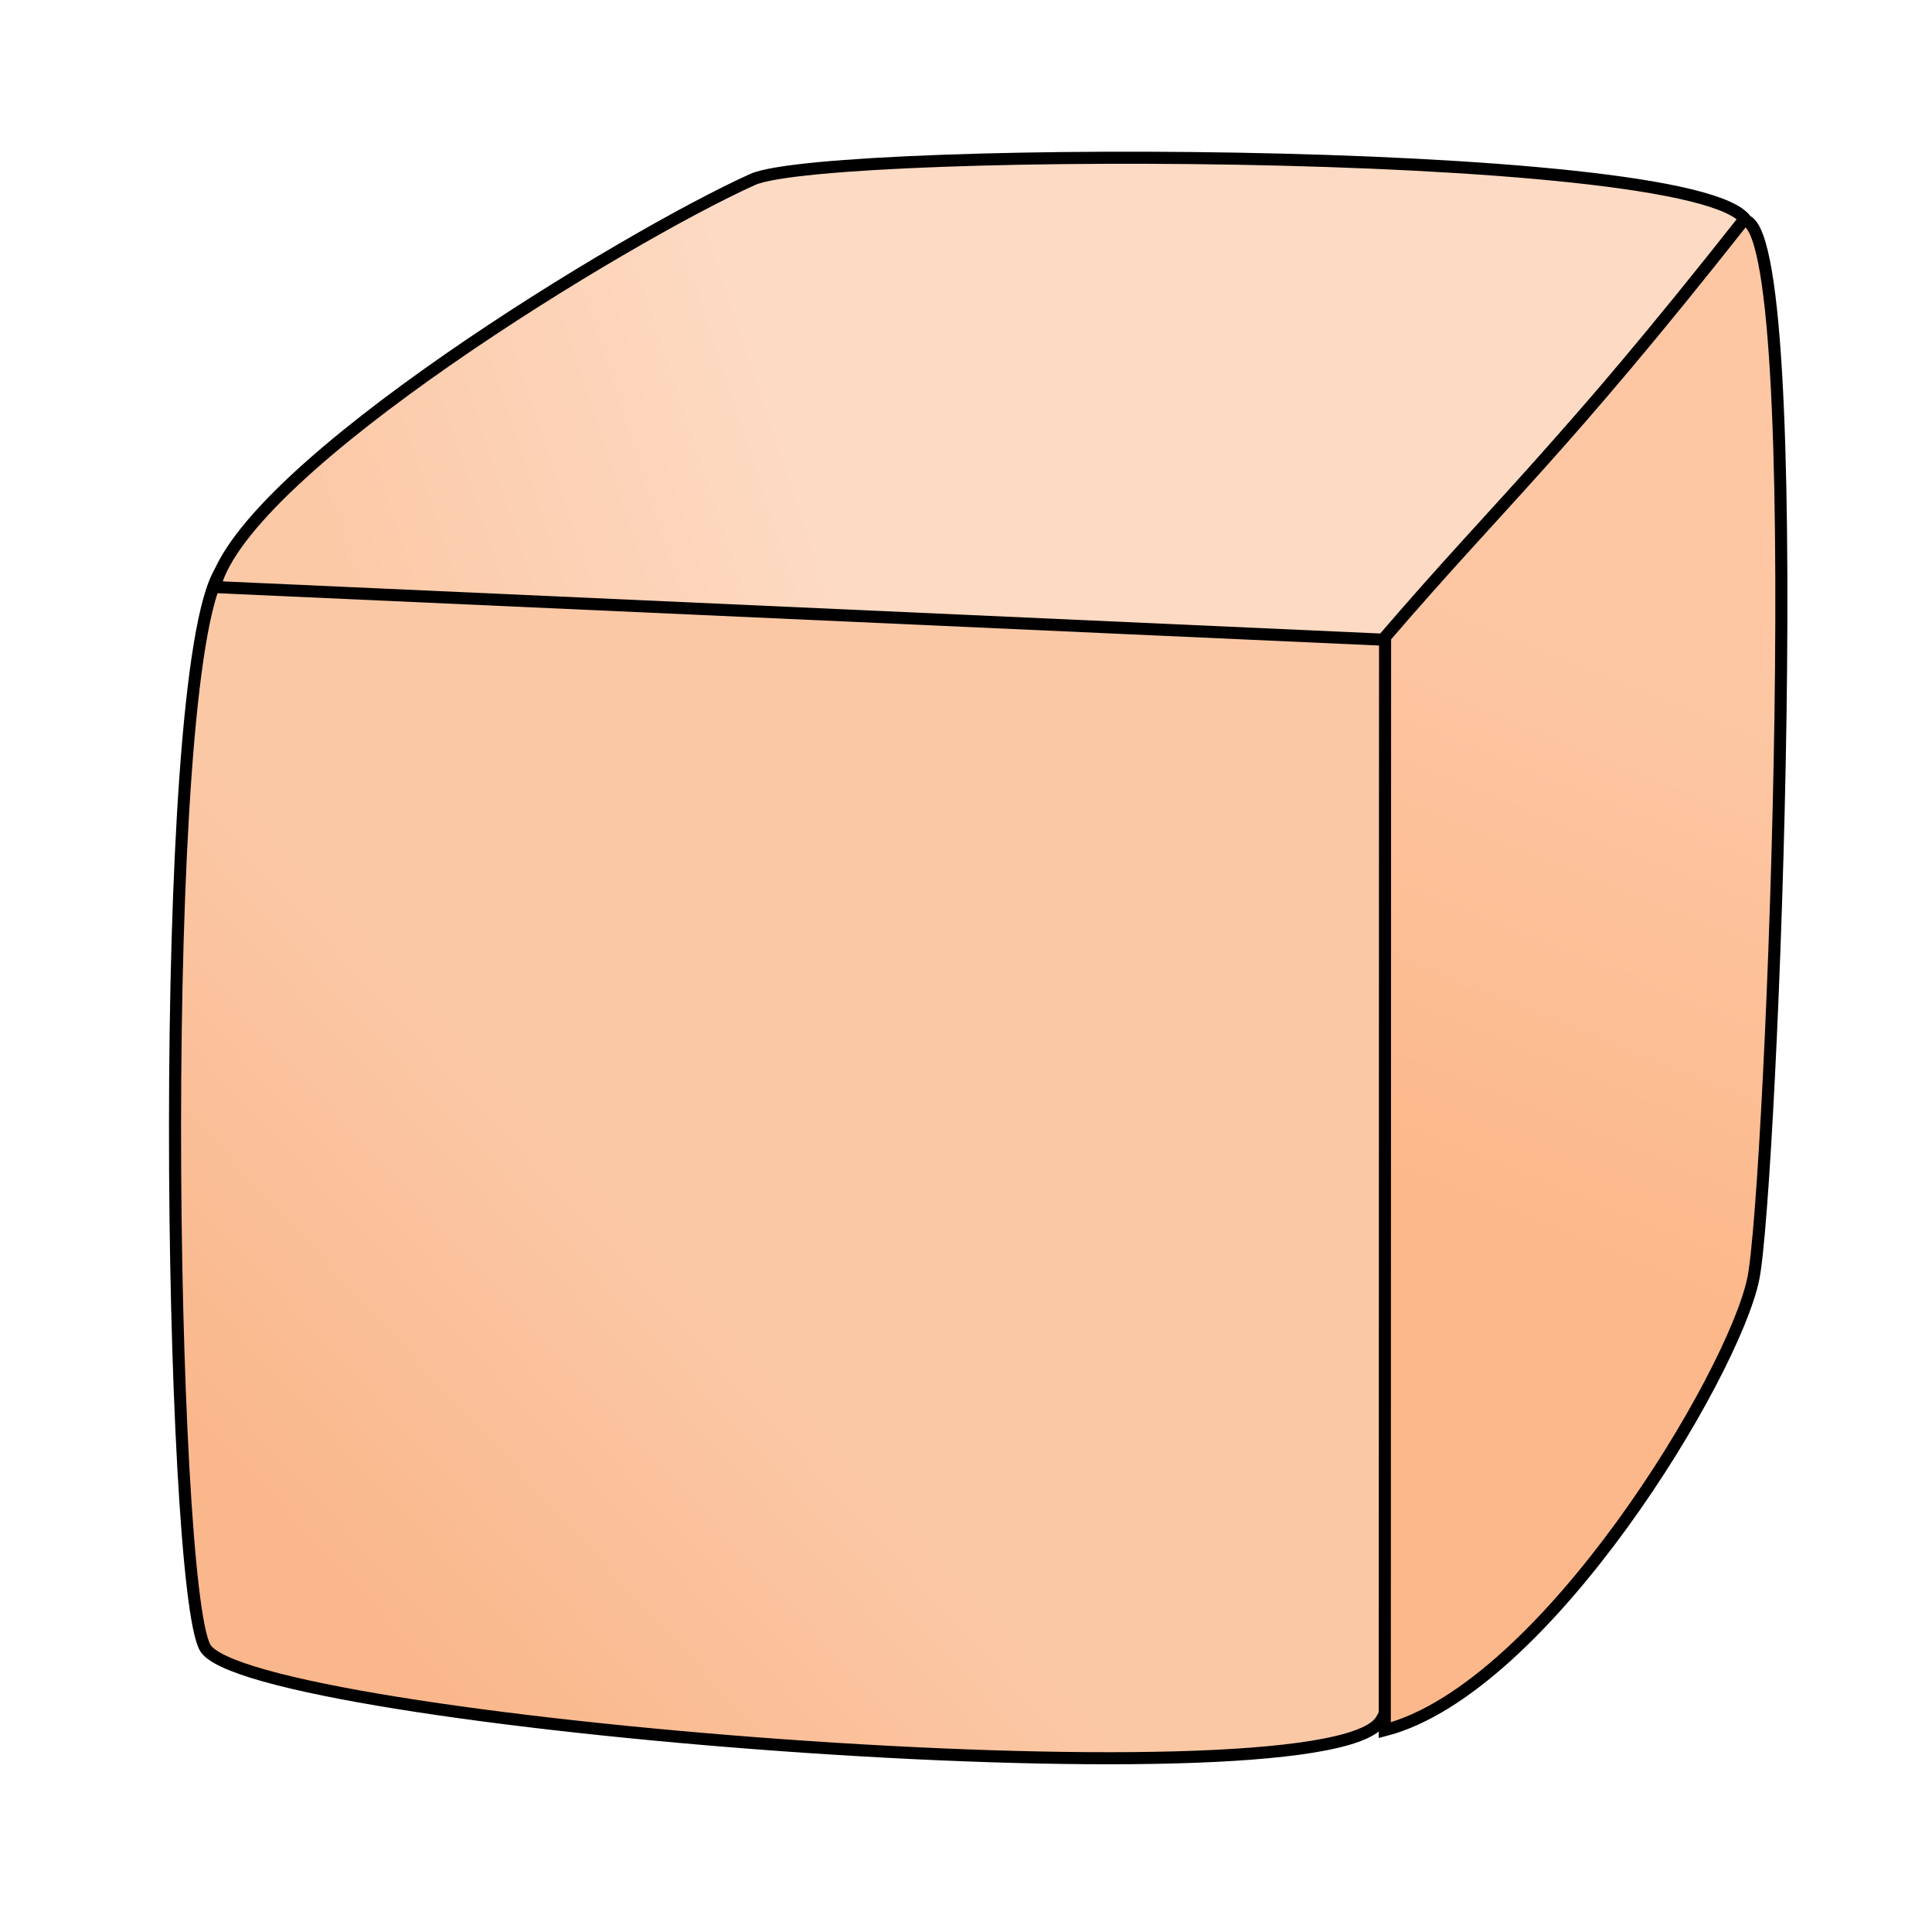 <svg version="1.1" viewBox="0 0 64 64" xmlns="http://www.w3.org/2000/svg" xmlns:xlink="http://www.w3.org/1999/xlink">
 <defs>
  <linearGradient id="linearGradient835" x1="10.102" x2="21.492" y1="51.322" y2="40.814" gradientUnits="userSpaceOnUse">
   <stop stop-color="#fab78b" offset="0"/>
   <stop stop-color="#fbc8a6" offset="1"/>
  </linearGradient>
  <linearGradient id="linearGradient843" x1="48.61" x2="55.661" y1="40.136" y2="22.78" gradientUnits="userSpaceOnUse">
   <stop stop-color="#fcb88a" offset="0"/>
   <stop stop-color="#fdc7a4" offset="1"/>
  </linearGradient>
  <linearGradient id="linearGradient851" x1="10.847" x2="25.627" y1="17.695" y2="12.881" gradientUnits="userSpaceOnUse">
   <stop stop-color="#fcc9a7" offset="0"/>
   <stop stop-color="#fddac3" offset="1"/>
  </linearGradient>
 </defs>
 <g fill-rule="evenodd" stroke="#000">
  <path d="m7.301 18.929c-2.155 3.475-1.684 33.547-0.508 35.647 1.388 2.48 36.76 5.337 38.921 2.465 1.899-2.517 2.779-34.289 0.816-36.445-1.718-1.89-37.64-4.229-39.229-1.666z" fill="url(#linearGradient835)" stroke-width=".4"/>
  <path d="m7.112 19.447c0.989-3.952 13.673-11.641 17.828-13.505 2.563-1.135 33.245-1.148 32.975 1.628l-12.032 13.623z" fill="url(#linearGradient851)" stroke-width=".4"/>
  <path d="m57.757 7.298c2.227-0.07 0.93 32.132 0.323 35.064-0.655 3.176-6.88 13.573-12.207 14.953l0.009-36.21c3.958-4.601 5.82-6.134 11.875-13.807z" fill="url(#linearGradient843)" stroke-width=".4"/>
 </g>
</svg>
